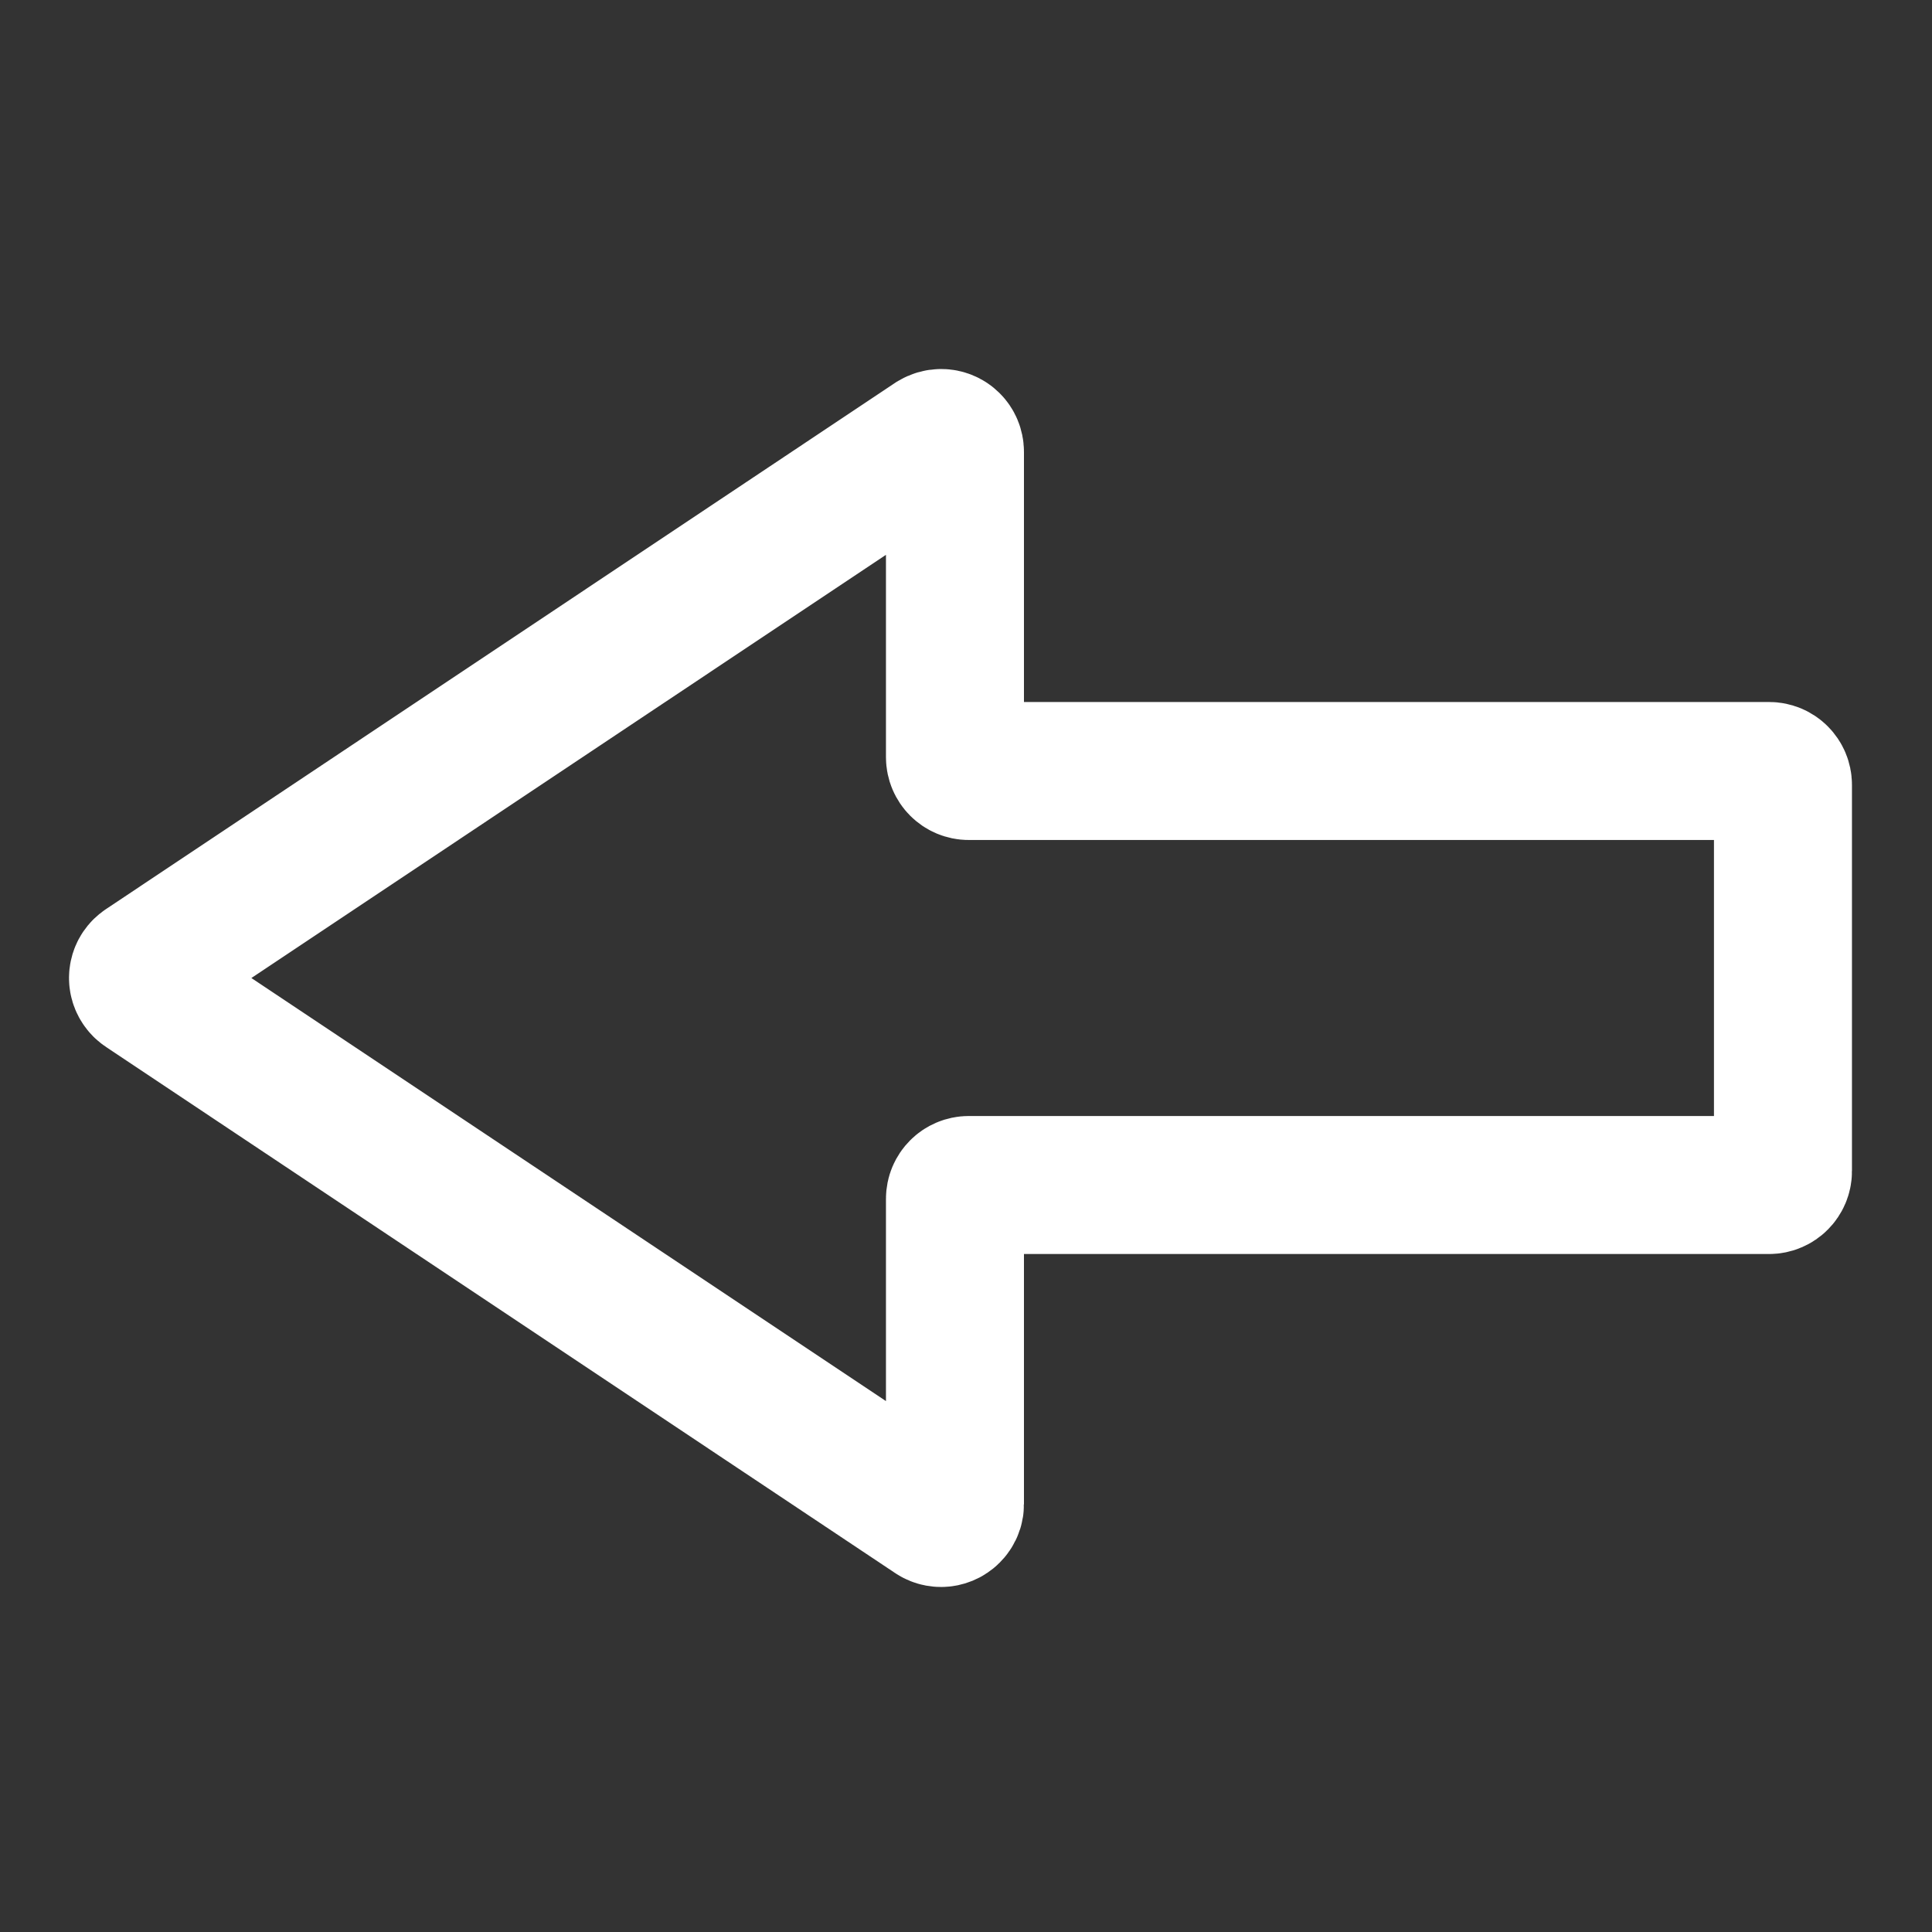 <?xml version="1.0" encoding="UTF-8"?>
<svg width="14px" height="14px" viewBox="0 0 14 14" version="1.1" xmlns="http://www.w3.org/2000/svg" xmlns:xlink="http://www.w3.org/1999/xlink">
    <rect x="0" y="0" width="14" height="14" fill="#333333" stroke="none"/>
    <!-- Generator: Sketch 50.2 (55047) - http://www.bohemiancoding.com/sketch -->
    <title>ButtonUp</title>
    <desc>Created with Sketch.</desc>
    <defs></defs>
    <g id="WorkPlace" stroke="none" stroke-width="1" fill="none" fill-rule="evenodd">
        <g id="Work-Place-Condition-1-|-Start-Page" transform="translate(-501, -508)">
            <g id="ButtonUp" transform="translate(508, 515) rotate(270) translate(-508, -515) translate(501, 508)">
                <rect id="Rectangle-13" fill="transparent" x="0" y="0" width="14" height="14"></rect>
                <path d="M6.83,1.045 L6.805,1.082 L3.017,6.764 C2.986,6.81 2.999,6.872 3.045,6.903 C3.061,6.914 3.08,6.92 3.1,6.92 L5.313,6.92 C5.368,6.92 5.413,6.965 5.413,7.02 L5.413,12.82 C5.413,12.875 5.458,12.92 5.513,12.92 C5.98,12.92 6.446,12.92 6.913,12.92 C7.38,12.92 7.846,12.92 8.313,12.92 L8.313,12.92 C8.368,12.92 8.413,12.875 8.413,12.82 L8.413,7.02 C8.413,6.965 8.458,6.92 8.513,6.92 L10.726,6.92 C10.782,6.92 10.826,6.875 10.826,6.82 C10.826,6.8 10.82,6.781 10.81,6.764 L6.996,1.045 C6.966,0.999 6.904,0.986 6.858,1.017 C6.847,1.024 6.837,1.034 6.83,1.045 Z" id="Path-17" stroke="#ffffff" fill="transparent"></path>
            </g>
        </g>
    </g>
</svg>